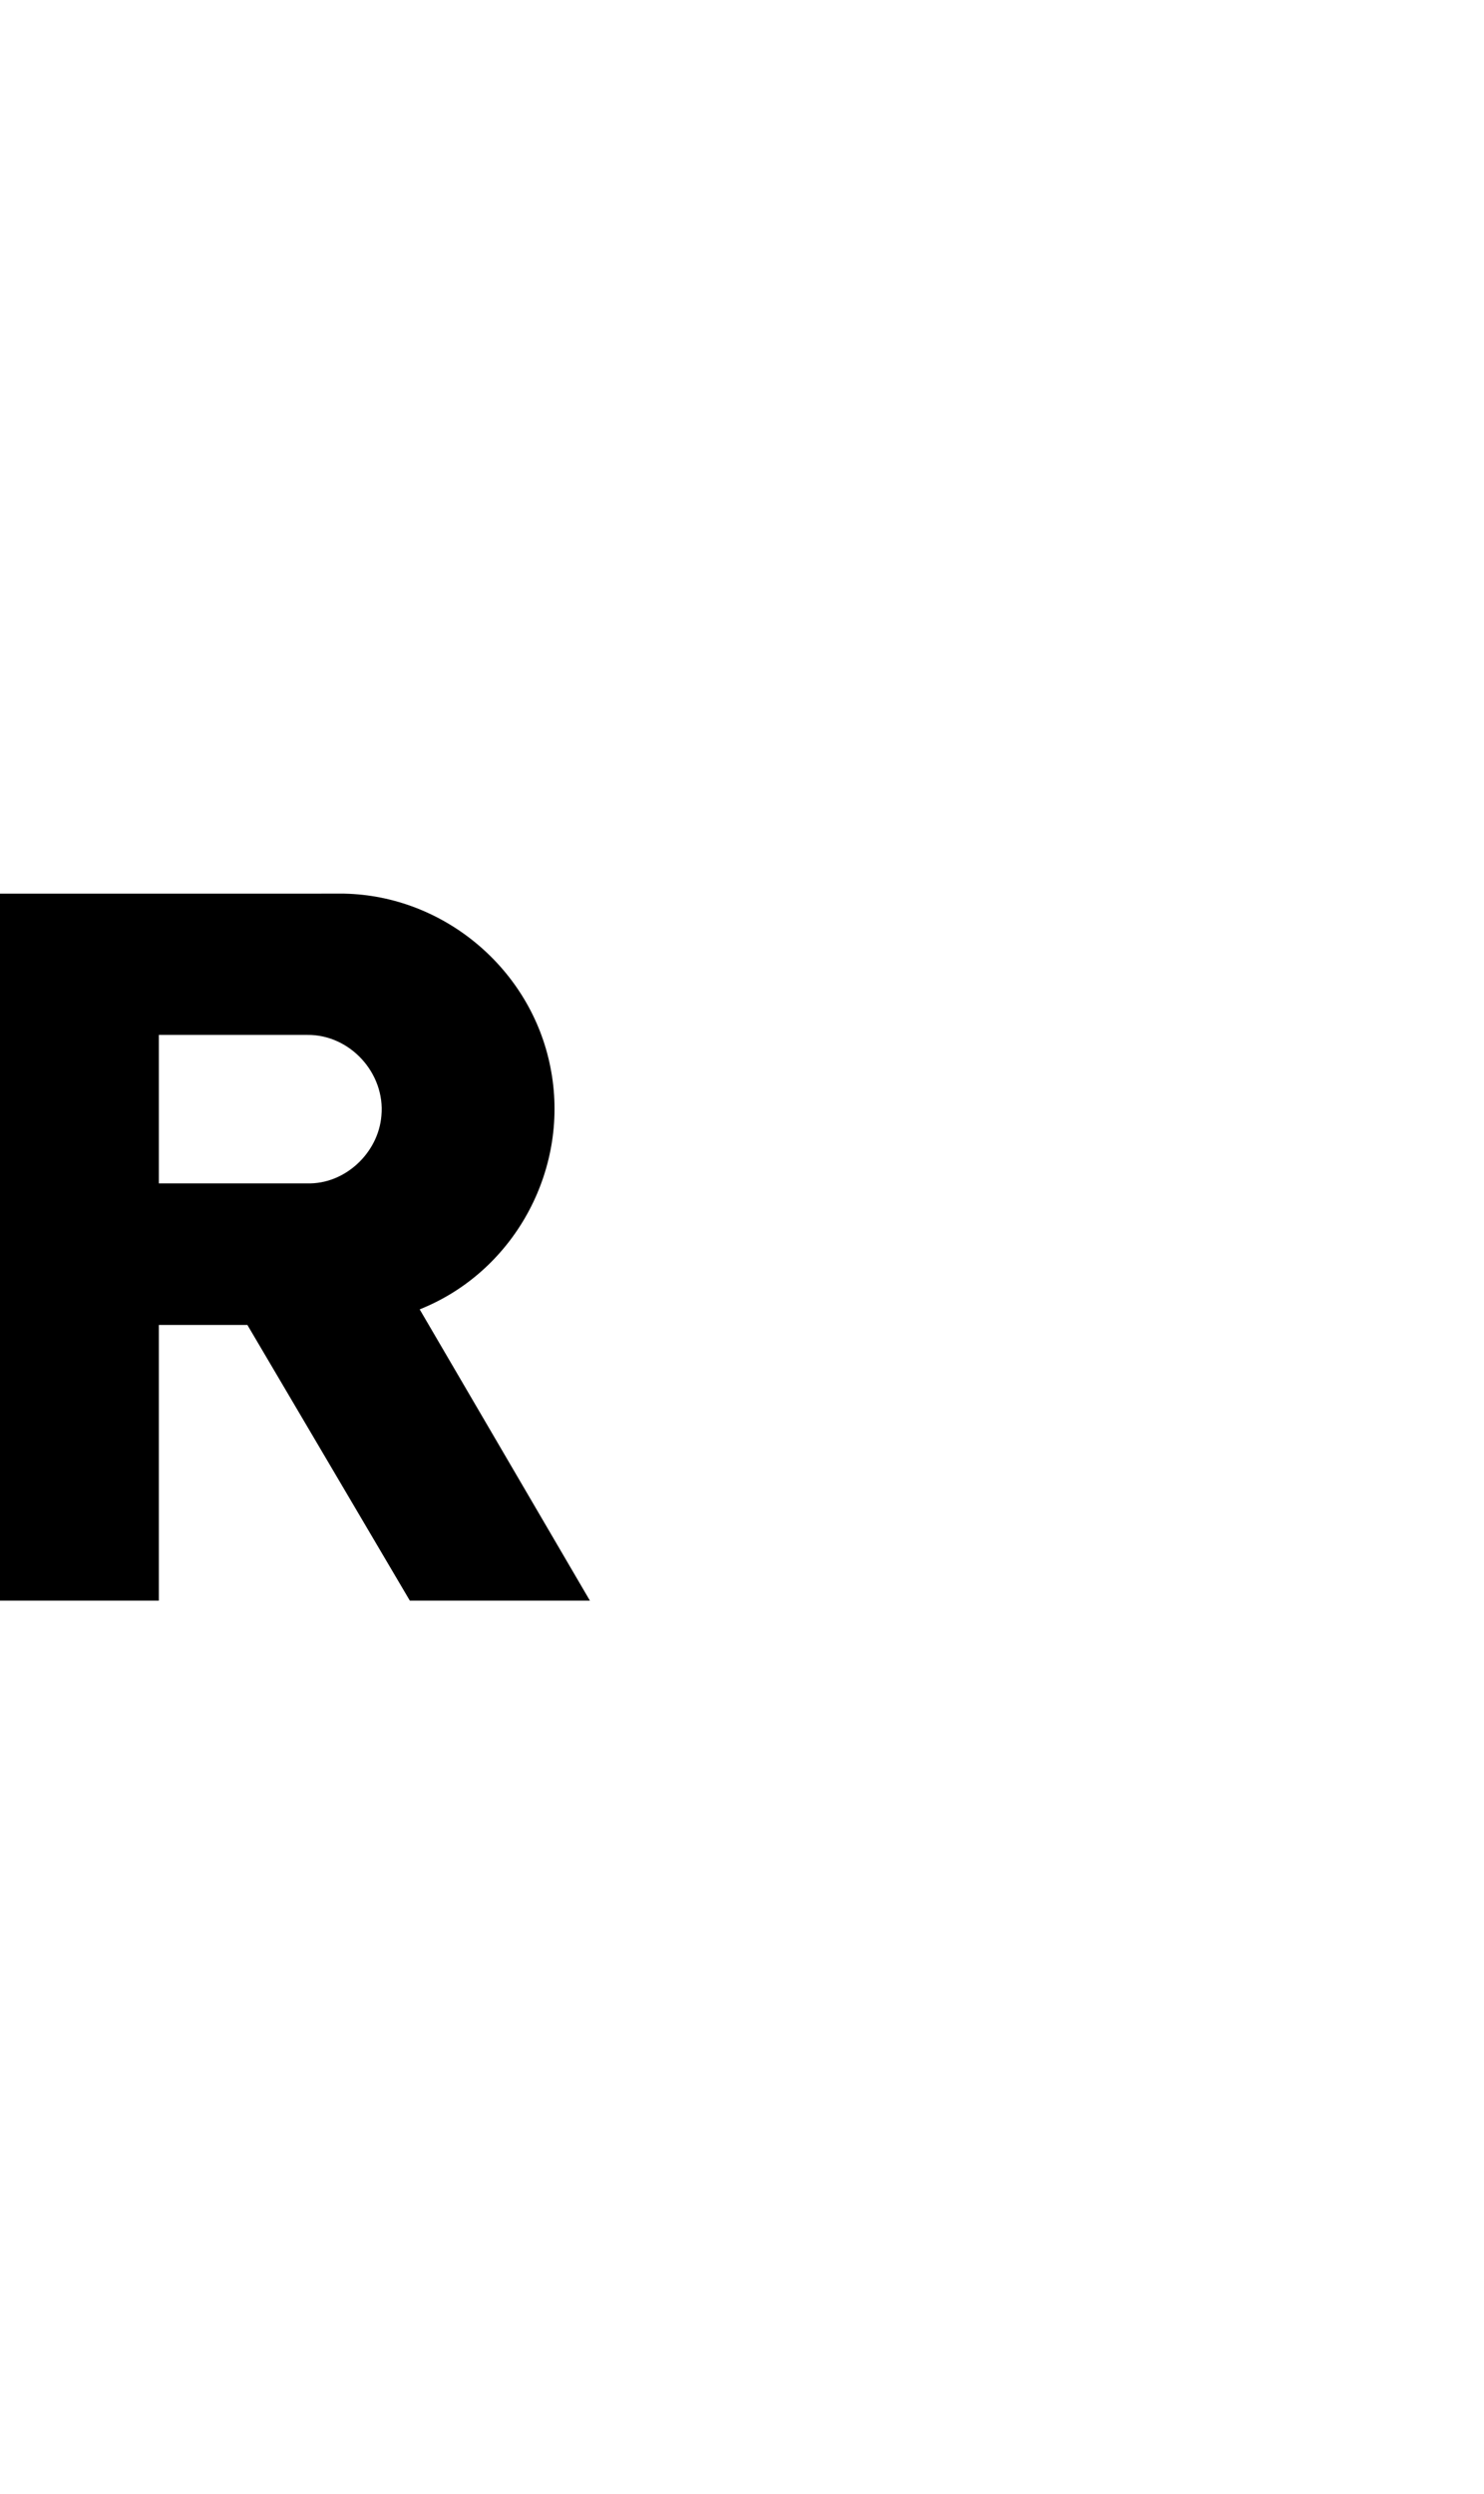 <?xml version="1.0" encoding="UTF-8"?><svg id="a" xmlns="http://www.w3.org/2000/svg" viewBox="0 0 595.32 1000"><path d="M168.36,524.96l1.44-.6c37.46-15.71,58.98-56.71,51-96.48-7.71-39.3-42.58-68.77-82.68-69.6H0v283.44H63.72v-110.52h35.52l65.16,110.52h72.24l-68.28-116.76Zm-15.36-77.64c-1.21,14.93-14.65,27.57-29.76,27.12H63.72v-59.52h59.52c17.16-.21,31.36,15.36,29.76,32.4Z"/></svg>